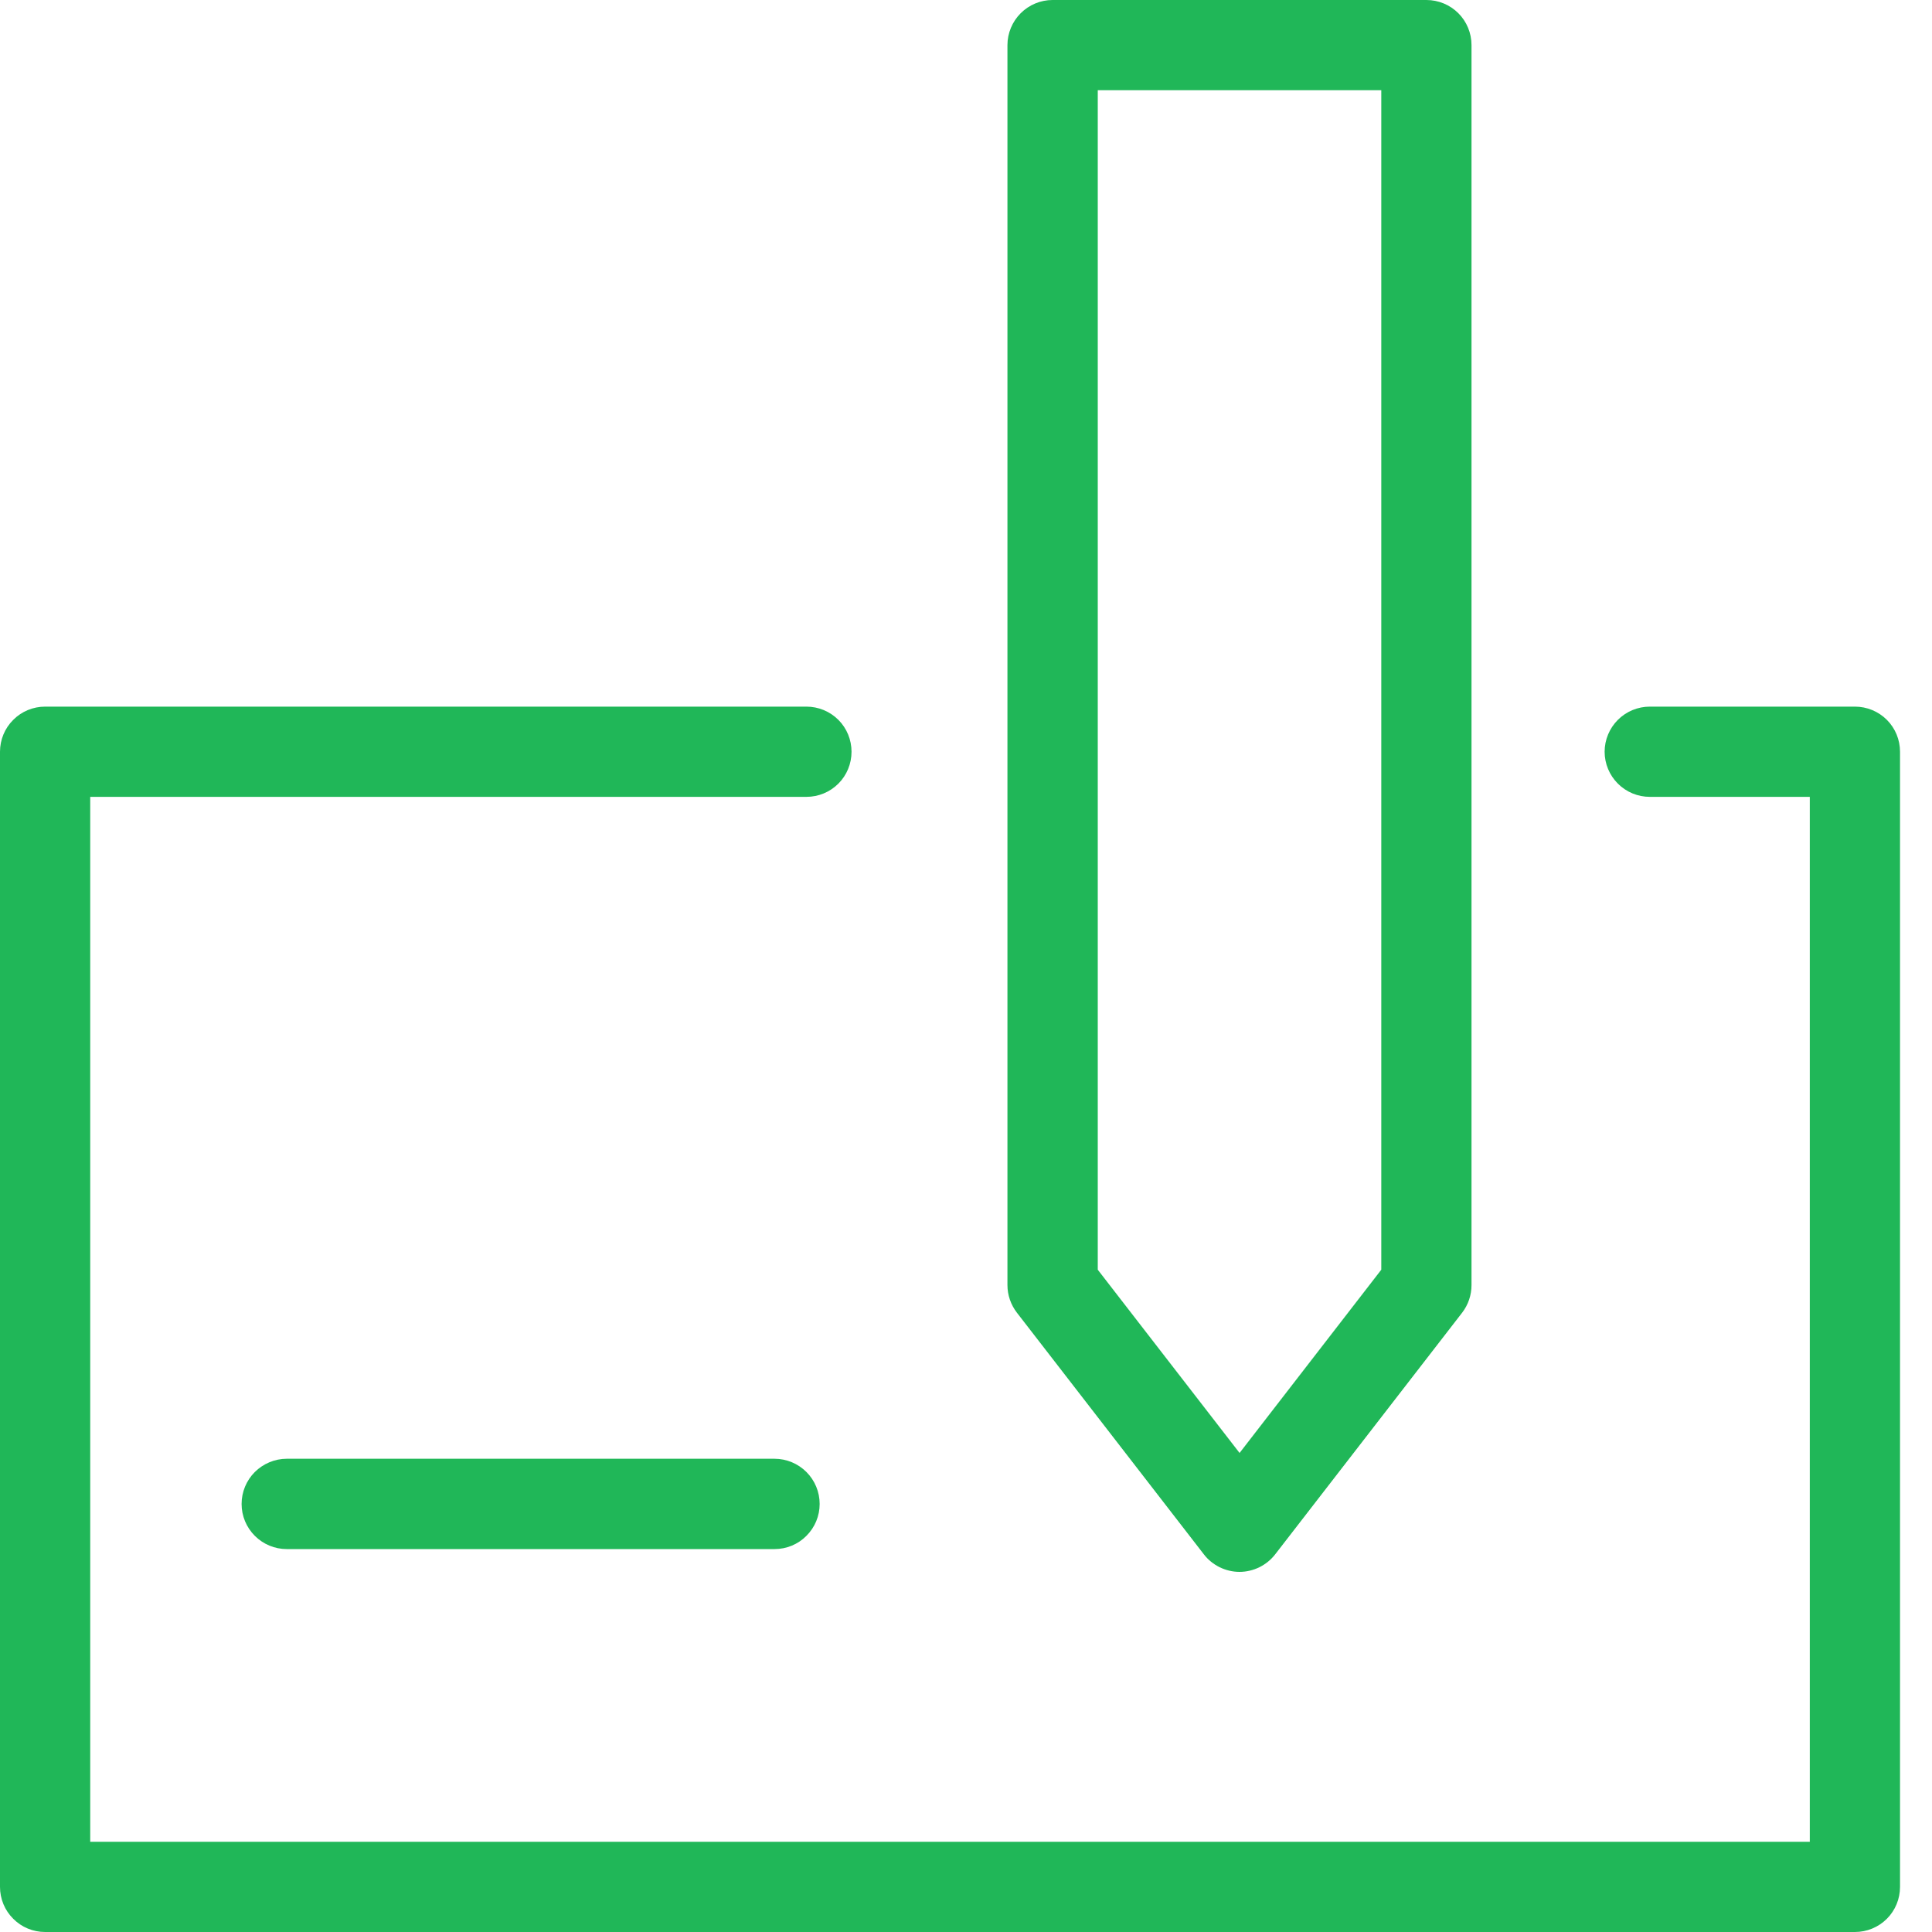 <svg width="20" height="20" viewBox="0 0 20 20" fill="none" xmlns="http://www.w3.org/2000/svg">
<g clip-path="url(#clip0_16_335)">
<path fill-rule="evenodd" clip-rule="evenodd" d="M10.896 0C10.773 1.23867e-05 10.654 0.049 10.566 0.137C10.479 0.224 10.429 0.343 10.429 0.467V13.303C10.429 13.407 10.464 13.507 10.527 13.589L12.462 16.09C12.505 16.147 12.562 16.192 12.626 16.224C12.69 16.255 12.76 16.272 12.831 16.272C12.903 16.272 12.973 16.255 13.037 16.224C13.101 16.192 13.157 16.147 13.201 16.09L15.136 13.589C15.199 13.507 15.233 13.407 15.233 13.303V0.467C15.233 0.343 15.184 0.224 15.097 0.137C15.009 0.049 14.89 1.23867e-05 14.766 0H10.896ZM11.364 0.934H14.299V13.144L12.832 15.041L11.364 13.144V0.934ZM0.467 7.315C0.343 7.315 0.224 7.364 0.137 7.452C0.049 7.539 1.23867e-05 7.658 0 7.782V19.533C1.23867e-05 19.657 0.049 19.776 0.137 19.863C0.224 19.951 0.343 20 0.467 20H19.202C19.326 20 19.445 19.951 19.533 19.863C19.62 19.776 19.669 19.657 19.669 19.533V7.782C19.669 7.658 19.62 7.539 19.533 7.452C19.445 7.364 19.326 7.315 19.202 7.315H17.079C16.955 7.315 16.836 7.364 16.748 7.452C16.661 7.539 16.611 7.658 16.611 7.782C16.611 7.906 16.661 8.025 16.748 8.112C16.836 8.2 16.955 8.249 17.079 8.249H18.735V19.066H0.934V8.249H8.348C8.472 8.249 8.591 8.2 8.679 8.112C8.766 8.025 8.815 7.906 8.815 7.782C8.815 7.658 8.766 7.539 8.679 7.452C8.591 7.364 8.472 7.315 8.348 7.315H0.467ZM2.968 15.101C2.845 15.101 2.726 15.151 2.638 15.238C2.55 15.326 2.501 15.445 2.501 15.569C2.501 15.693 2.55 15.811 2.638 15.899C2.726 15.987 2.845 16.036 2.968 16.036H8.018C8.142 16.036 8.261 15.987 8.348 15.899C8.436 15.811 8.485 15.693 8.485 15.569C8.485 15.445 8.436 15.326 8.348 15.238C8.261 15.151 8.142 15.101 8.018 15.101H2.968Z" fill="#20B758"/>
</g>
<defs>
<clipPath id="clip0_16_335">
<rect width="20" height="20" fill="white"/>
</clipPath>
</defs>
</svg>
